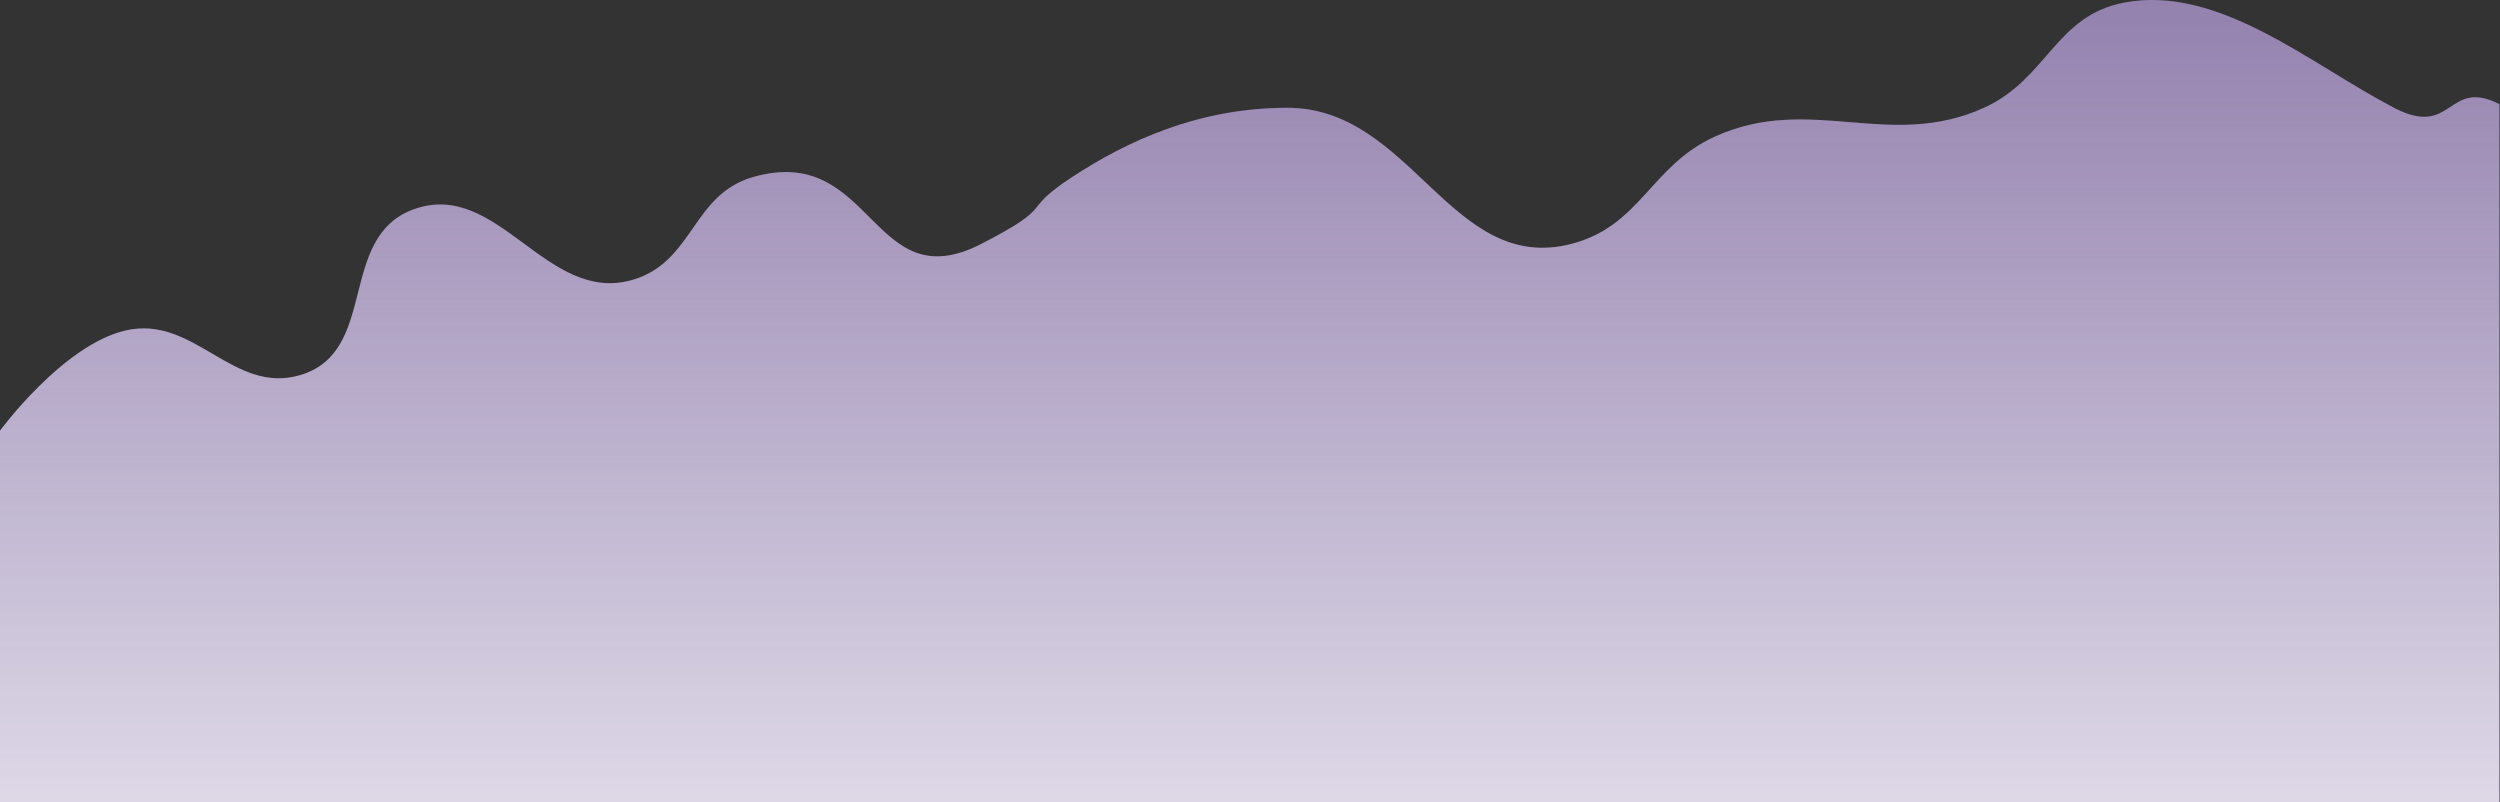 <svg width="162" height="52" viewBox="0 0 162 52" fill="none" xmlns="http://www.w3.org/2000/svg">
<rect x="0" y="0" width="162" height="52" fill="#333333" stroke="none"/>
<path d="M0 27.912C0 27.912 4.066 22.362 8.133 21.417C12.585 20.383 15.097 25.608 19.466 24.304C24.57 22.782 21.824 15.361 26.821 13.559C32.288 11.588 35.42 19.78 41.01 18.13C44.951 16.966 44.844 12.606 48.796 11.474C56.619 9.234 56.435 19.492 63.591 15.804C68.606 13.22 65.927 13.8 69.474 11.474C73.021 9.149 77.644 6.992 83.403 6.984C91.503 6.973 94.032 17.828 101.832 15.804C106.344 14.634 106.956 10.717 111.176 8.828C117.33 6.072 122.426 9.769 128.566 6.984C132.665 5.124 133.179 1.019 137.65 0.168C143.764 -0.994 149.69 4.144 155.127 6.984C158.984 8.999 158.546 5.028 161.962 6.748V52H0V27.912Z" fill="#9373C4" fill-opacity="0.7"/>
<path d="M0 27.912C0 27.912 4.066 22.362 8.133 21.417C12.585 20.383 15.097 25.608 19.466 24.304C24.57 22.782 21.824 15.361 26.821 13.559C32.288 11.588 35.42 19.78 41.01 18.13C44.951 16.966 44.844 12.606 48.796 11.474C56.619 9.234 56.435 19.492 63.591 15.804C68.606 13.22 65.927 13.8 69.474 11.474C73.021 9.149 77.644 6.992 83.403 6.984C91.503 6.973 94.032 17.828 101.832 15.804C106.344 14.634 106.956 10.717 111.176 8.828C117.33 6.072 122.426 9.769 128.566 6.984C132.665 5.124 133.179 1.019 137.65 0.168C143.764 -0.994 149.69 4.144 155.127 6.984C158.984 8.999 158.546 5.028 161.962 6.748V52H0V27.912Z" fill="url(#paint0_linear_1499:290)"/>
<defs>
<linearGradient id="paint0_linear_1499:290" x1="81" y1="74.286" x2="81" y2="-20.222" gradientUnits="userSpaceOnUse">
<stop stop-color="#FCFDFF"/>
<stop offset="1" stop-color="white" stop-opacity="0"/>
</linearGradient>
</defs>
</svg>
